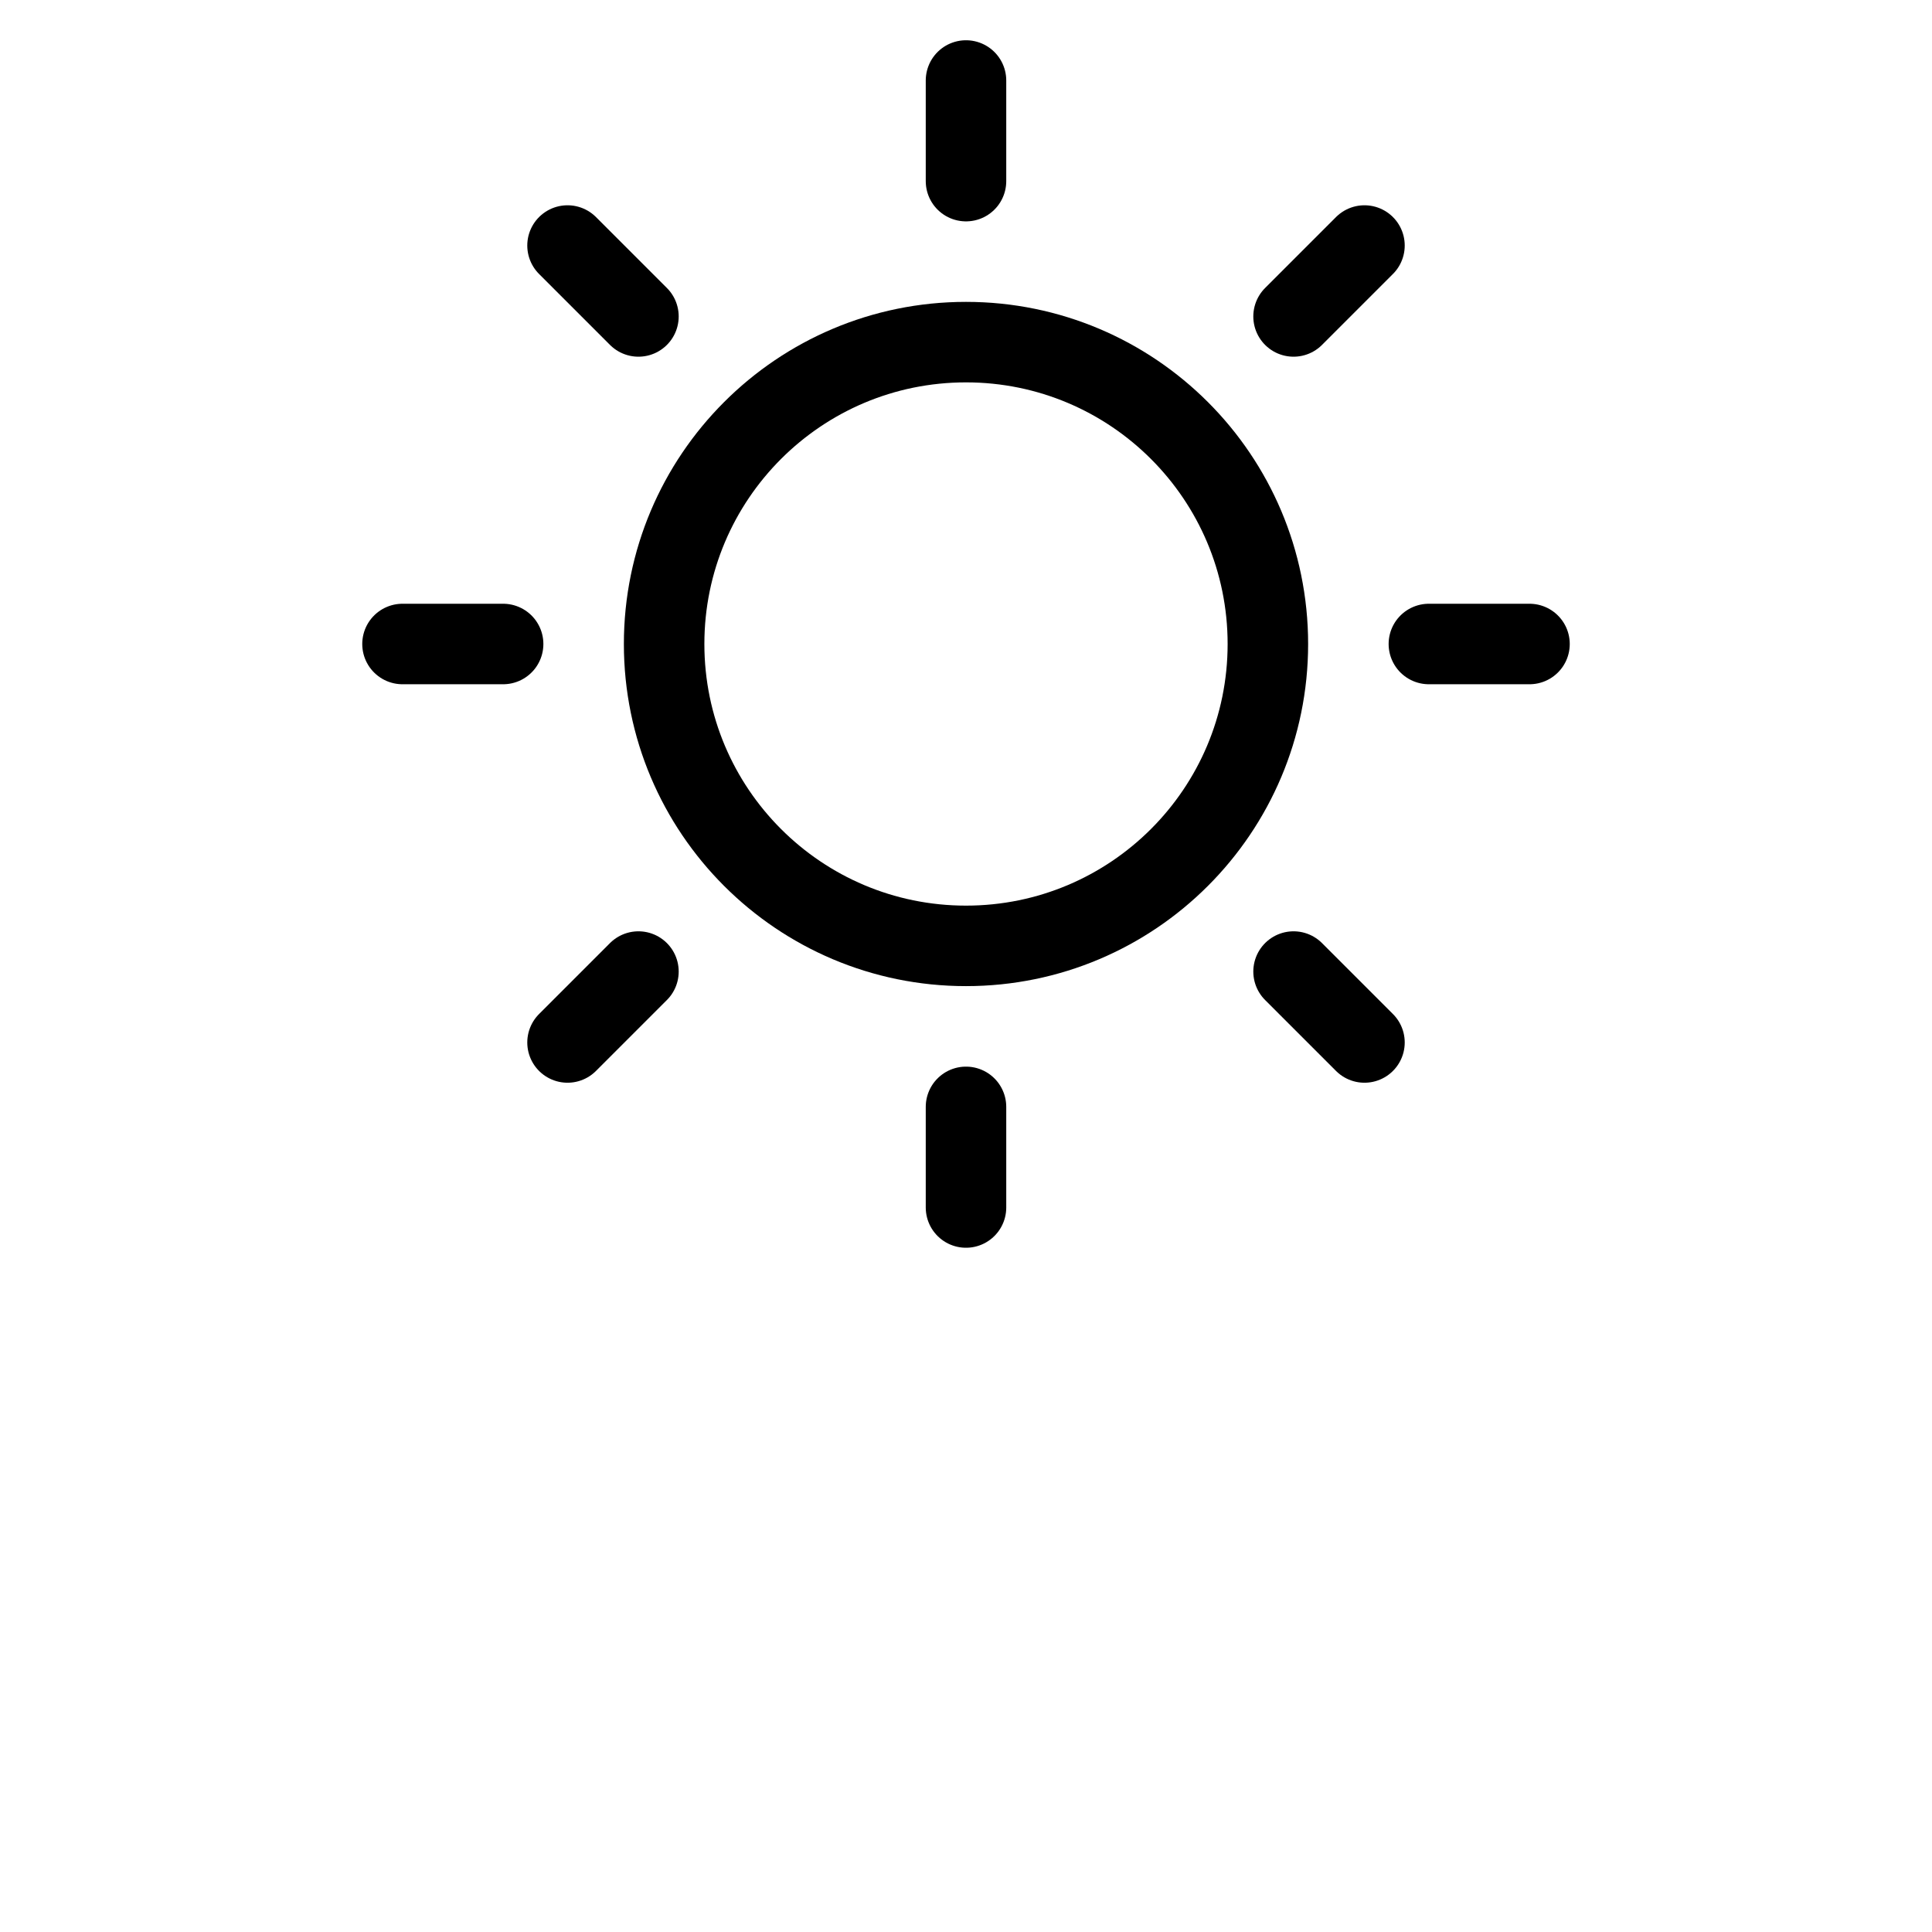 <svg width="24" height="24" viewBox="0 0 24 24" fill="none" xmlns="http://www.w3.org/2000/svg">
<g filter="url(#filter0_d_1616_111)">
<path d="M12 11.75C14.071 11.75 15.75 10.071 15.75 8C15.75 5.929 14.071 4.25 12 4.25C9.929 4.25 8.25 5.929 8.25 8C8.25 10.071 9.929 11.75 12 11.75Z" stroke="black" stroke-linecap="round" stroke-linejoin="round"/>
<path d="M12 2.25V1" stroke="black" stroke-linecap="round" stroke-linejoin="round"/>
<path d="M7.931 3.931L7.05 3.05" stroke="black" stroke-linecap="round" stroke-linejoin="round"/>
<path d="M6.25 8H5" stroke="black" stroke-linecap="round" stroke-linejoin="round"/>
<path d="M7.931 12.069L7.05 12.95" stroke="black" stroke-linecap="round" stroke-linejoin="round"/>
<path d="M12 13.75V15" stroke="black" stroke-linecap="round" stroke-linejoin="round"/>
<path d="M16.069 12.069L16.95 12.95" stroke="black" stroke-linecap="round" stroke-linejoin="round"/>
<path d="M17.75 8H19" stroke="black" stroke-linecap="round" stroke-linejoin="round"/>
<path d="M16.069 3.931L16.95 3.05" stroke="black" stroke-linecap="round" stroke-linejoin="round"/>
</g>
<defs>
</defs>
</svg>
